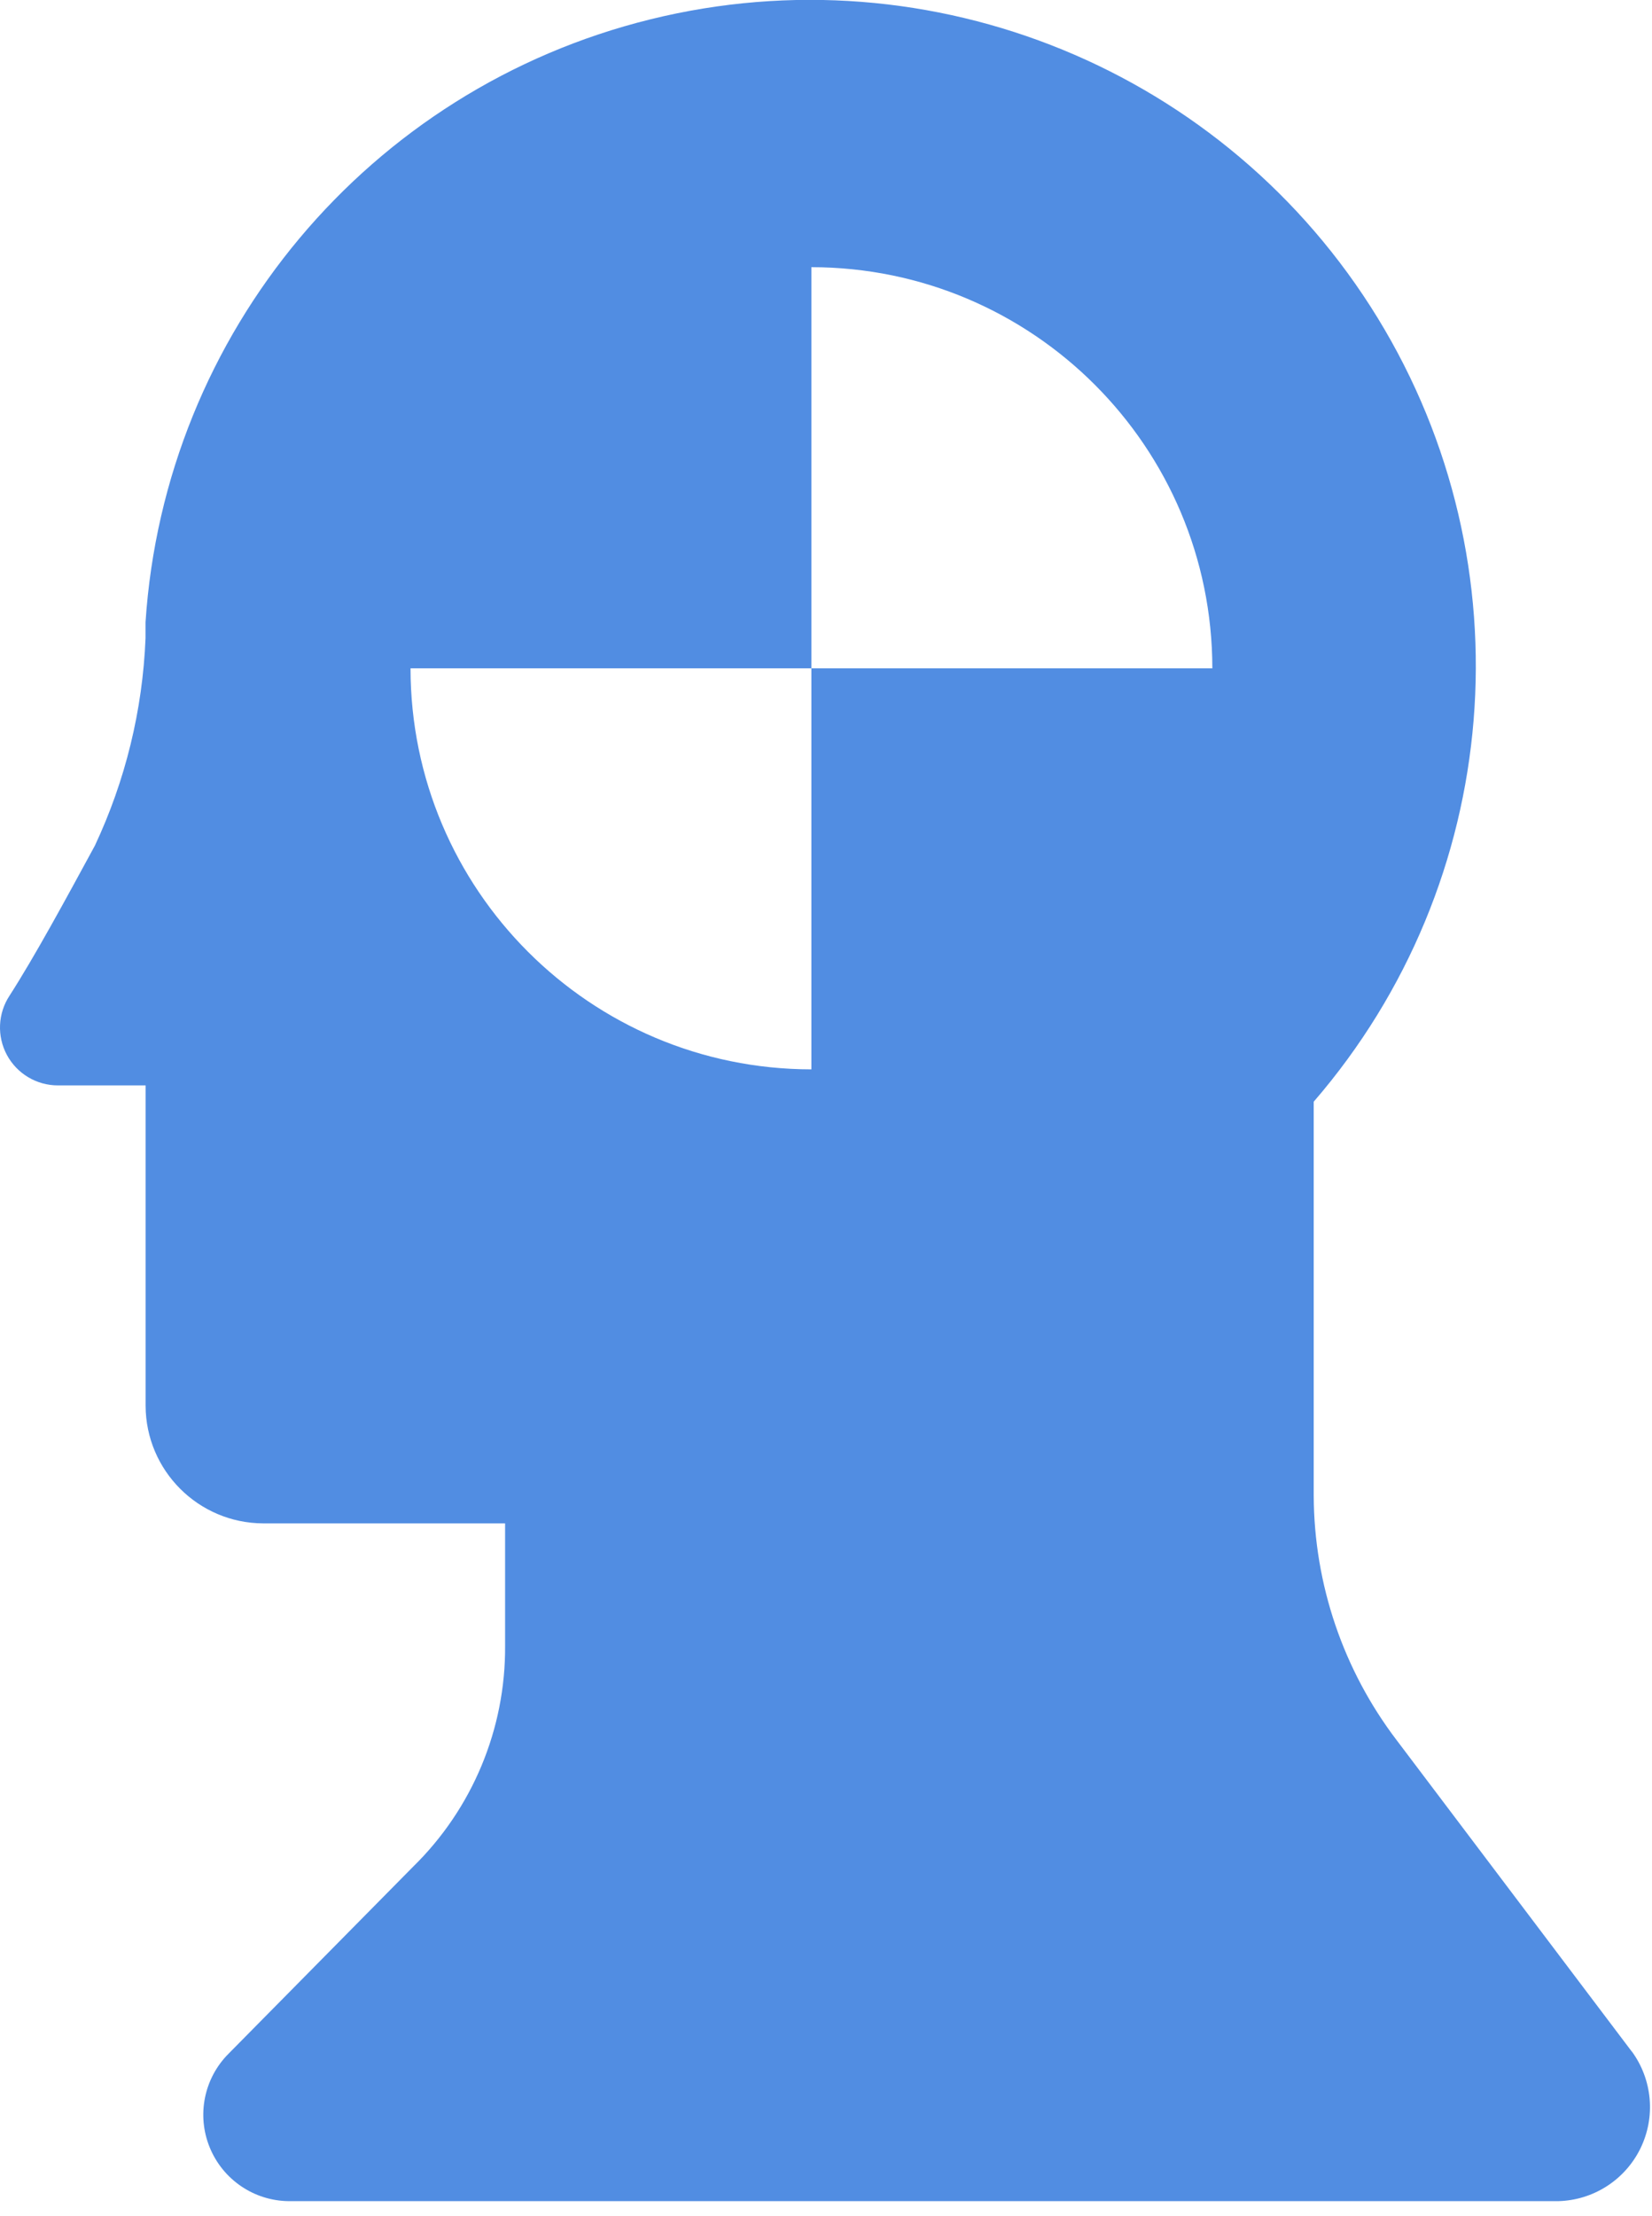 <svg xmlns="http://www.w3.org/2000/svg" width="44" height="59" viewBox="0 0 44 59">
    <g fill="none" fill-rule="evenodd">
        <g fill="#518DE2" fill-rule="nonzero">
            <g>
                <g>
                    <path d="M171.459 115.614l-6.259-8.285c-1.425-1.87-2.2-4.155-2.21-6.506V90.33c5.05-5.843 5.739-14.283 1.702-20.868-4.038-6.584-11.872-9.799-19.37-7.947-7.499 1.85-12.937 8.342-13.446 16.049v.428c-.077 1.913-.536 3.79-1.35 5.523-.8 1.472-1.6 2.946-2.27 3.989-.314.474-.341 1.082-.072 1.582.27.5.794.812 1.362.81h2.332v8.529c.007 1.726 1.405 3.124 3.131 3.131h6.444v3.253c.016 2.216-.87 4.343-2.455 5.892l-4.909 4.972c-.655.654-.854 1.638-.504 2.495.349.857 1.178 1.422 2.104 1.432h33.812c.934-.023 1.777-.562 2.189-1.4.411-.839.323-1.836-.23-2.589l-.001.003zM160.29 78.792h-10.679v10.677c-5.895-.004-10.673-4.782-10.677-10.677h10.677V68.113c5.896.004 10.675 4.783 10.679 10.679z" transform="translate(-860 -5772) translate(84 5711) translate(648)"/>
                </g>
            </g>
        </g>
    </g>
</svg>
